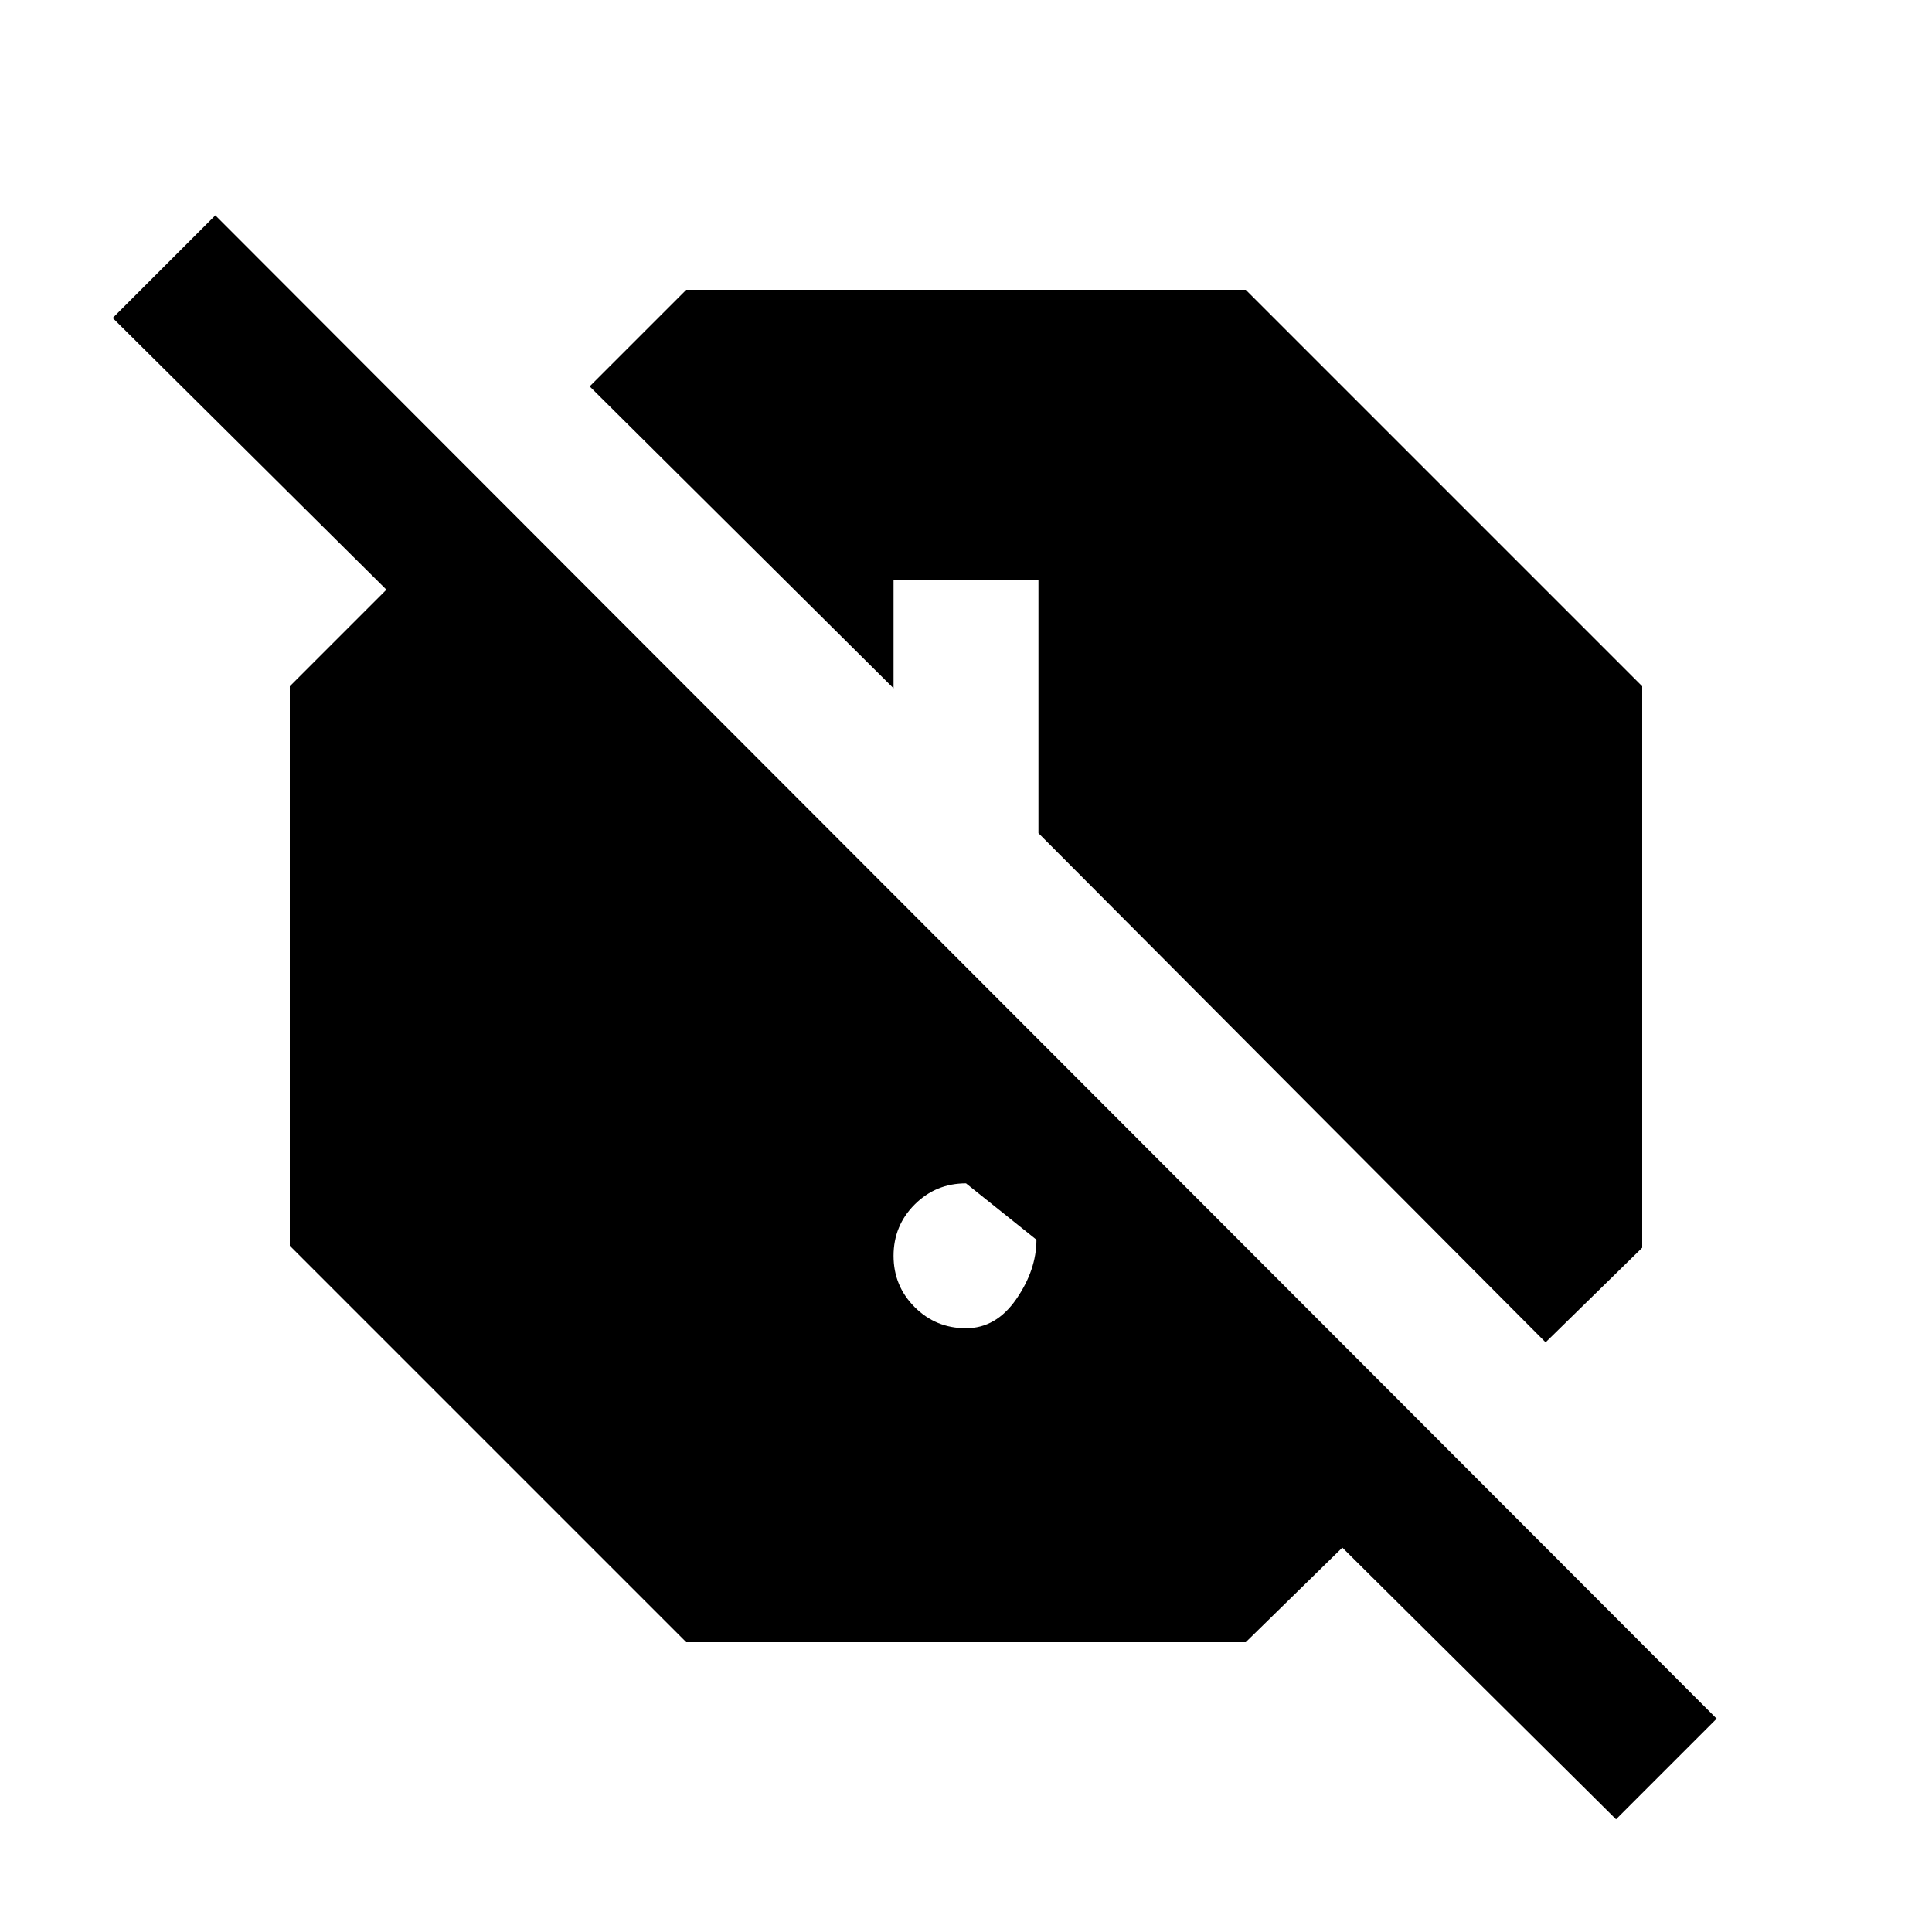 <svg xmlns="http://www.w3.org/2000/svg" height="20" viewBox="0 -960 960 960" width="20"><path d="M803-56 667-191l-48 47H341L144-341v-278l48-48L56-802l51-51 746 747-50 50Zm-35-237L516-546v-126h-72v54L293-768l48-48h278l197 197v279l-48 47Zm-288-7q15 0 25-14.5t10-29.5q0-5 1.5-1.5T515-344l-35-28q-3-3 1-1.5t-1 1.5q-15 0-25.5 10.5T444-336q0 15 10.5 25.5T480-300Z"/></svg>
